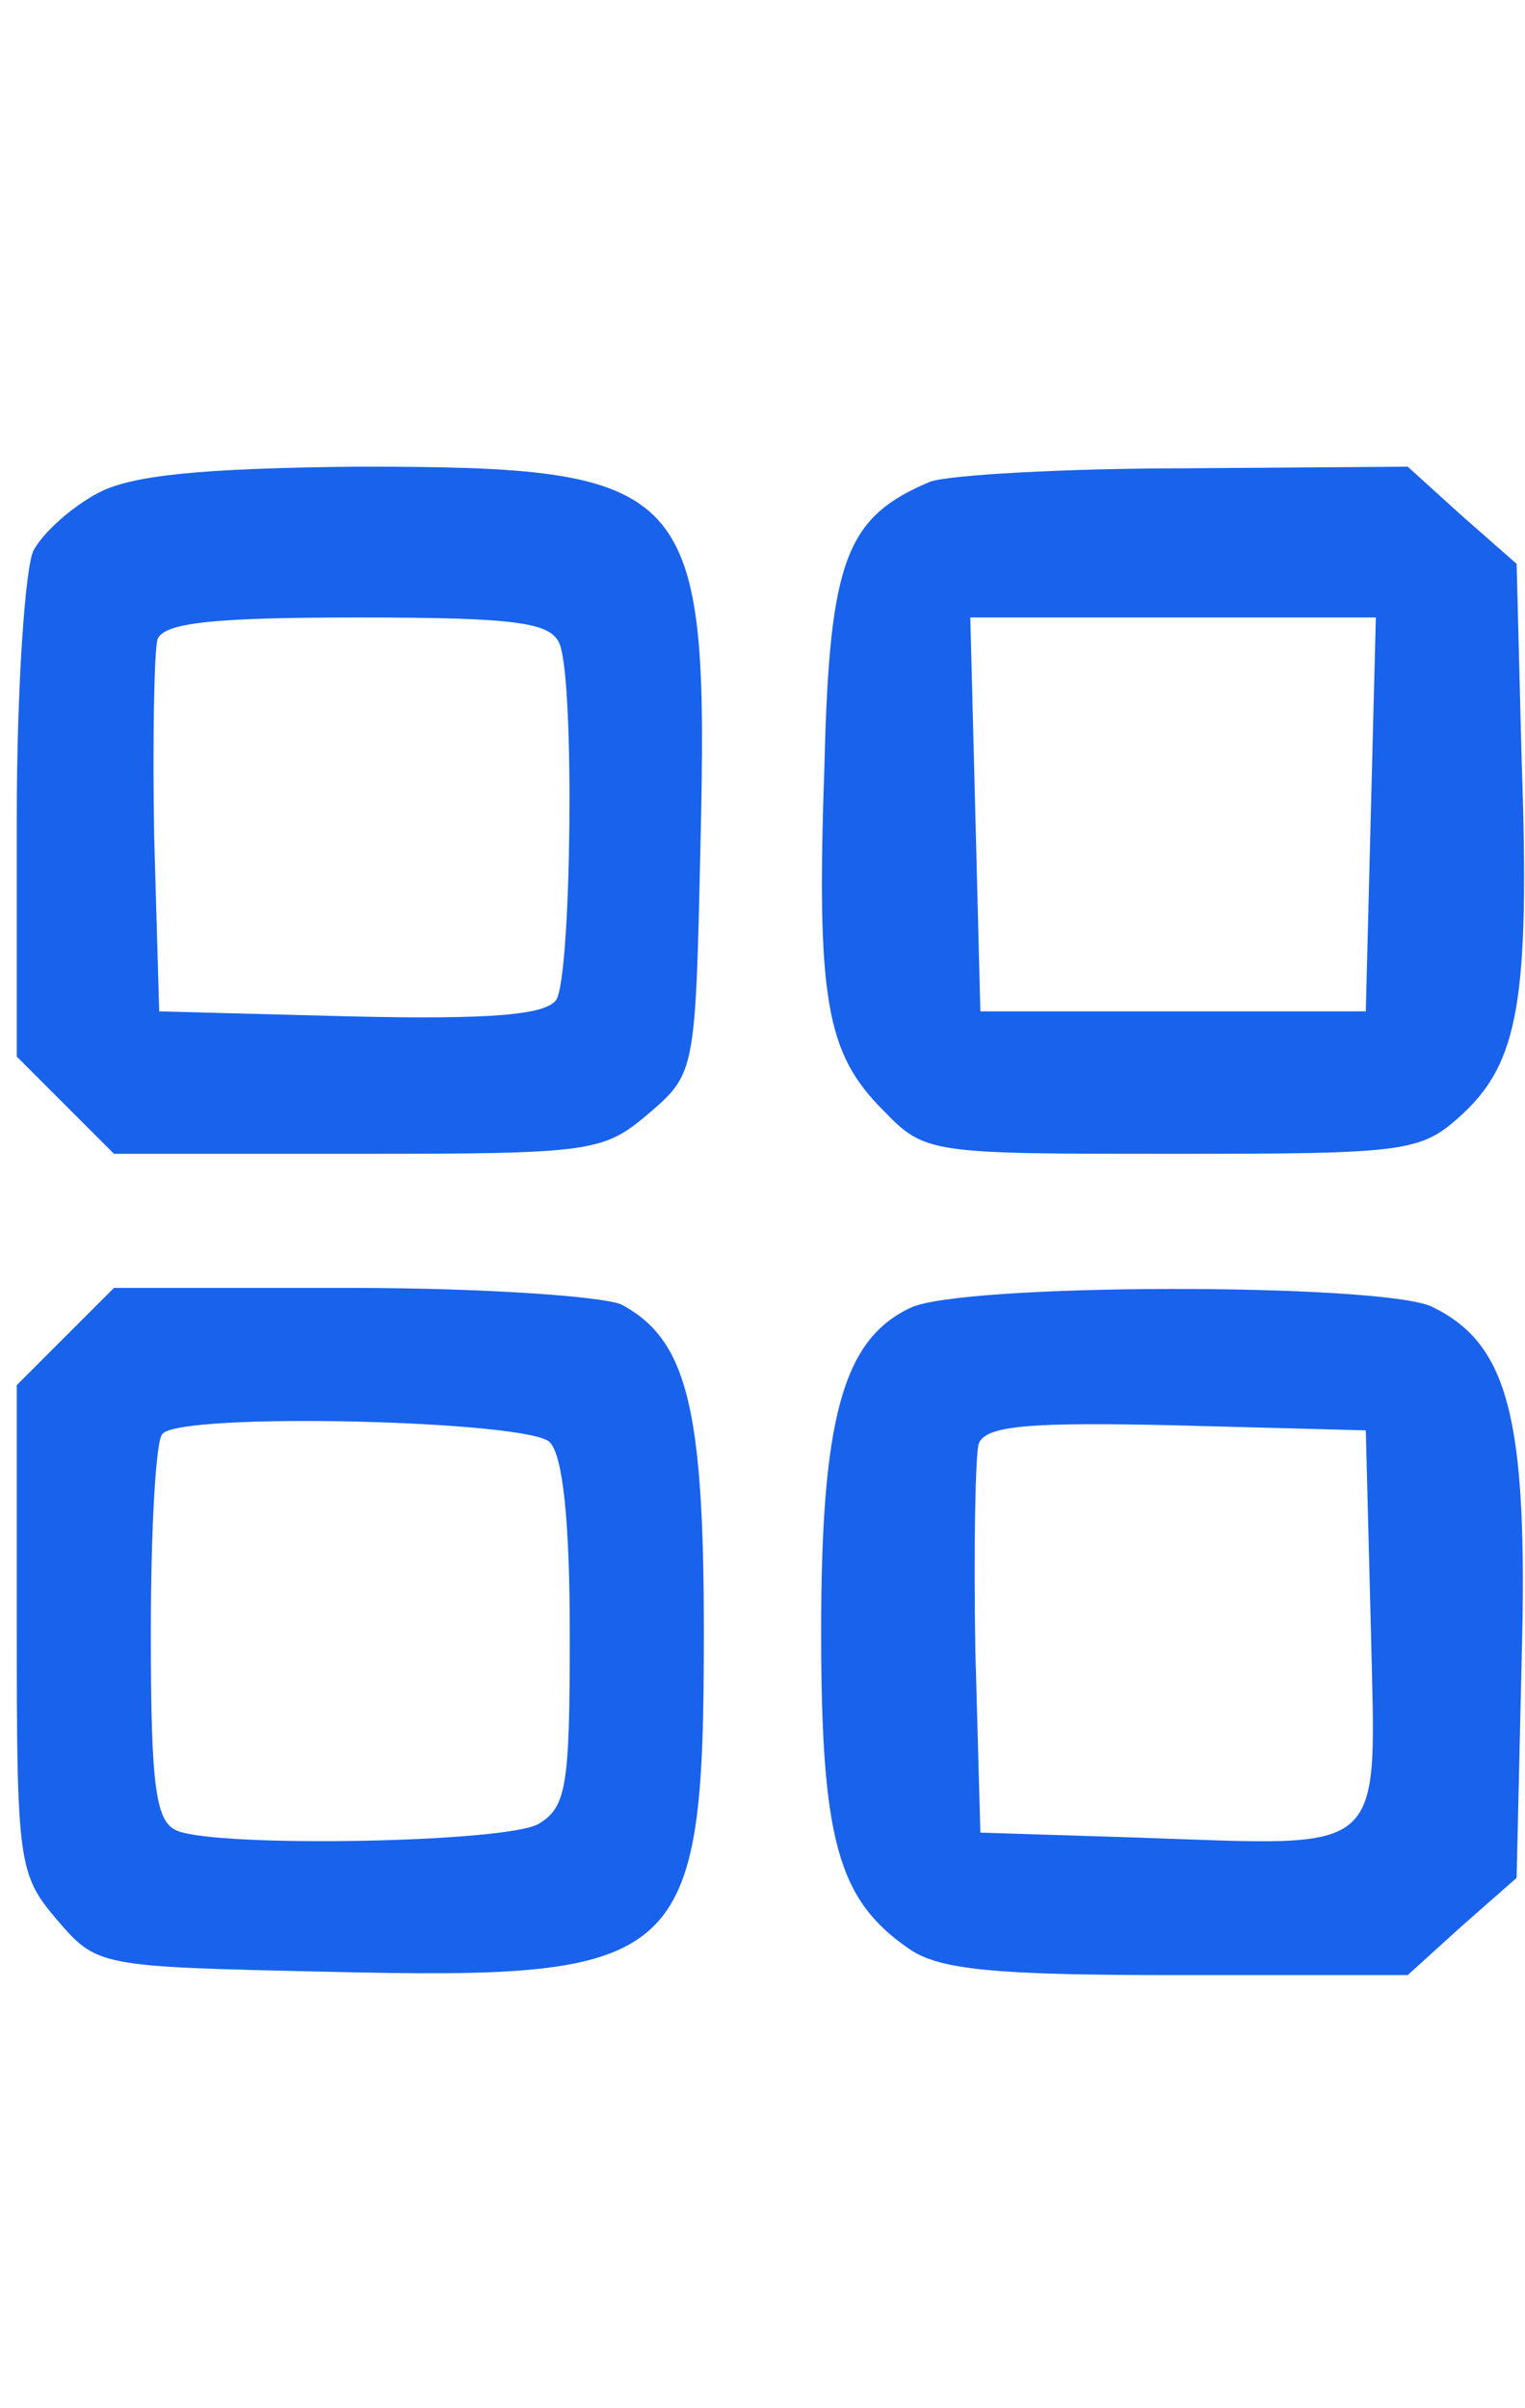 <?xml version="1.0" standalone="no"?>
<!DOCTYPE svg PUBLIC "-//W3C//DTD SVG 20010904//EN"
 "http://www.w3.org/TR/2001/REC-SVG-20010904/DTD/svg10.dtd">
<svg version="1.0" xmlns="http://www.w3.org/2000/svg"
 width="19pt" height="30pt" viewBox="0 0 91 92"
 preserveAspectRatio="xMidYMid meet">

<g transform="translate(0,92) scale(0.1,-0.1)"
fill="#1962EC" stroke="none">
<path d="M58 884 c-15 -8 -32 -23 -38 -34 -5 -10 -10 -82 -10 -160 l0 -142 29
-29 29 -29 146 0 c139 0 146 1 173 24 28 24 28 25 31 161 5 215 -4 225 -205
225 -93 -1 -135 -5 -155 -16z m276 -90 c9 -23 7 -197 -2 -212 -6 -9 -38 -12
-123 -10 l-114 3 -3 104 c-1 58 0 111 2 118 4 10 34 13 120 13 95 0 115 -3
120 -16z"/>
<path d="M555 891 c-50 -21 -60 -46 -63 -168 -5 -141 1 -173 35 -207 25 -26
28 -26 173 -26 141 0 148 1 173 24 33 31 40 68 35 211 l-3 117 -33 29 -32 29
-133 -1 c-72 0 -141 -4 -152 -8z m263 -198 l-3 -118 -115 0 -115 0 -3 118 -3
117 121 0 121 0 -3 -117z"/>
<path d="M39 381 l-29 -29 0 -146 c0 -139 1 -146 24 -173 24 -28 25 -28 161
-31 214 -5 225 4 225 203 0 133 -10 174 -49 195 -11 5 -83 10 -161 10 l-142 0
-29 -29z m289 -63 c8 -8 12 -48 12 -115 0 -91 -2 -103 -19 -113 -21 -11 -189
-14 -215 -4 -13 5 -16 25 -16 118 0 62 3 116 7 119 12 13 218 8 231 -5z"/>
<path d="M543 398 c-40 -19 -53 -66 -53 -193 0 -124 10 -160 52 -189 18 -13
52 -16 160 -16 l138 0 32 29 33 29 3 130 c4 145 -8 189 -54 211 -32 14 -281
14 -311 -1z m275 -190 c3 -139 12 -131 -138 -126 l-95 3 -3 109 c-1 61 0 116
2 123 4 11 31 13 118 11 l113 -3 3 -117z"/>
</g>
</svg>
